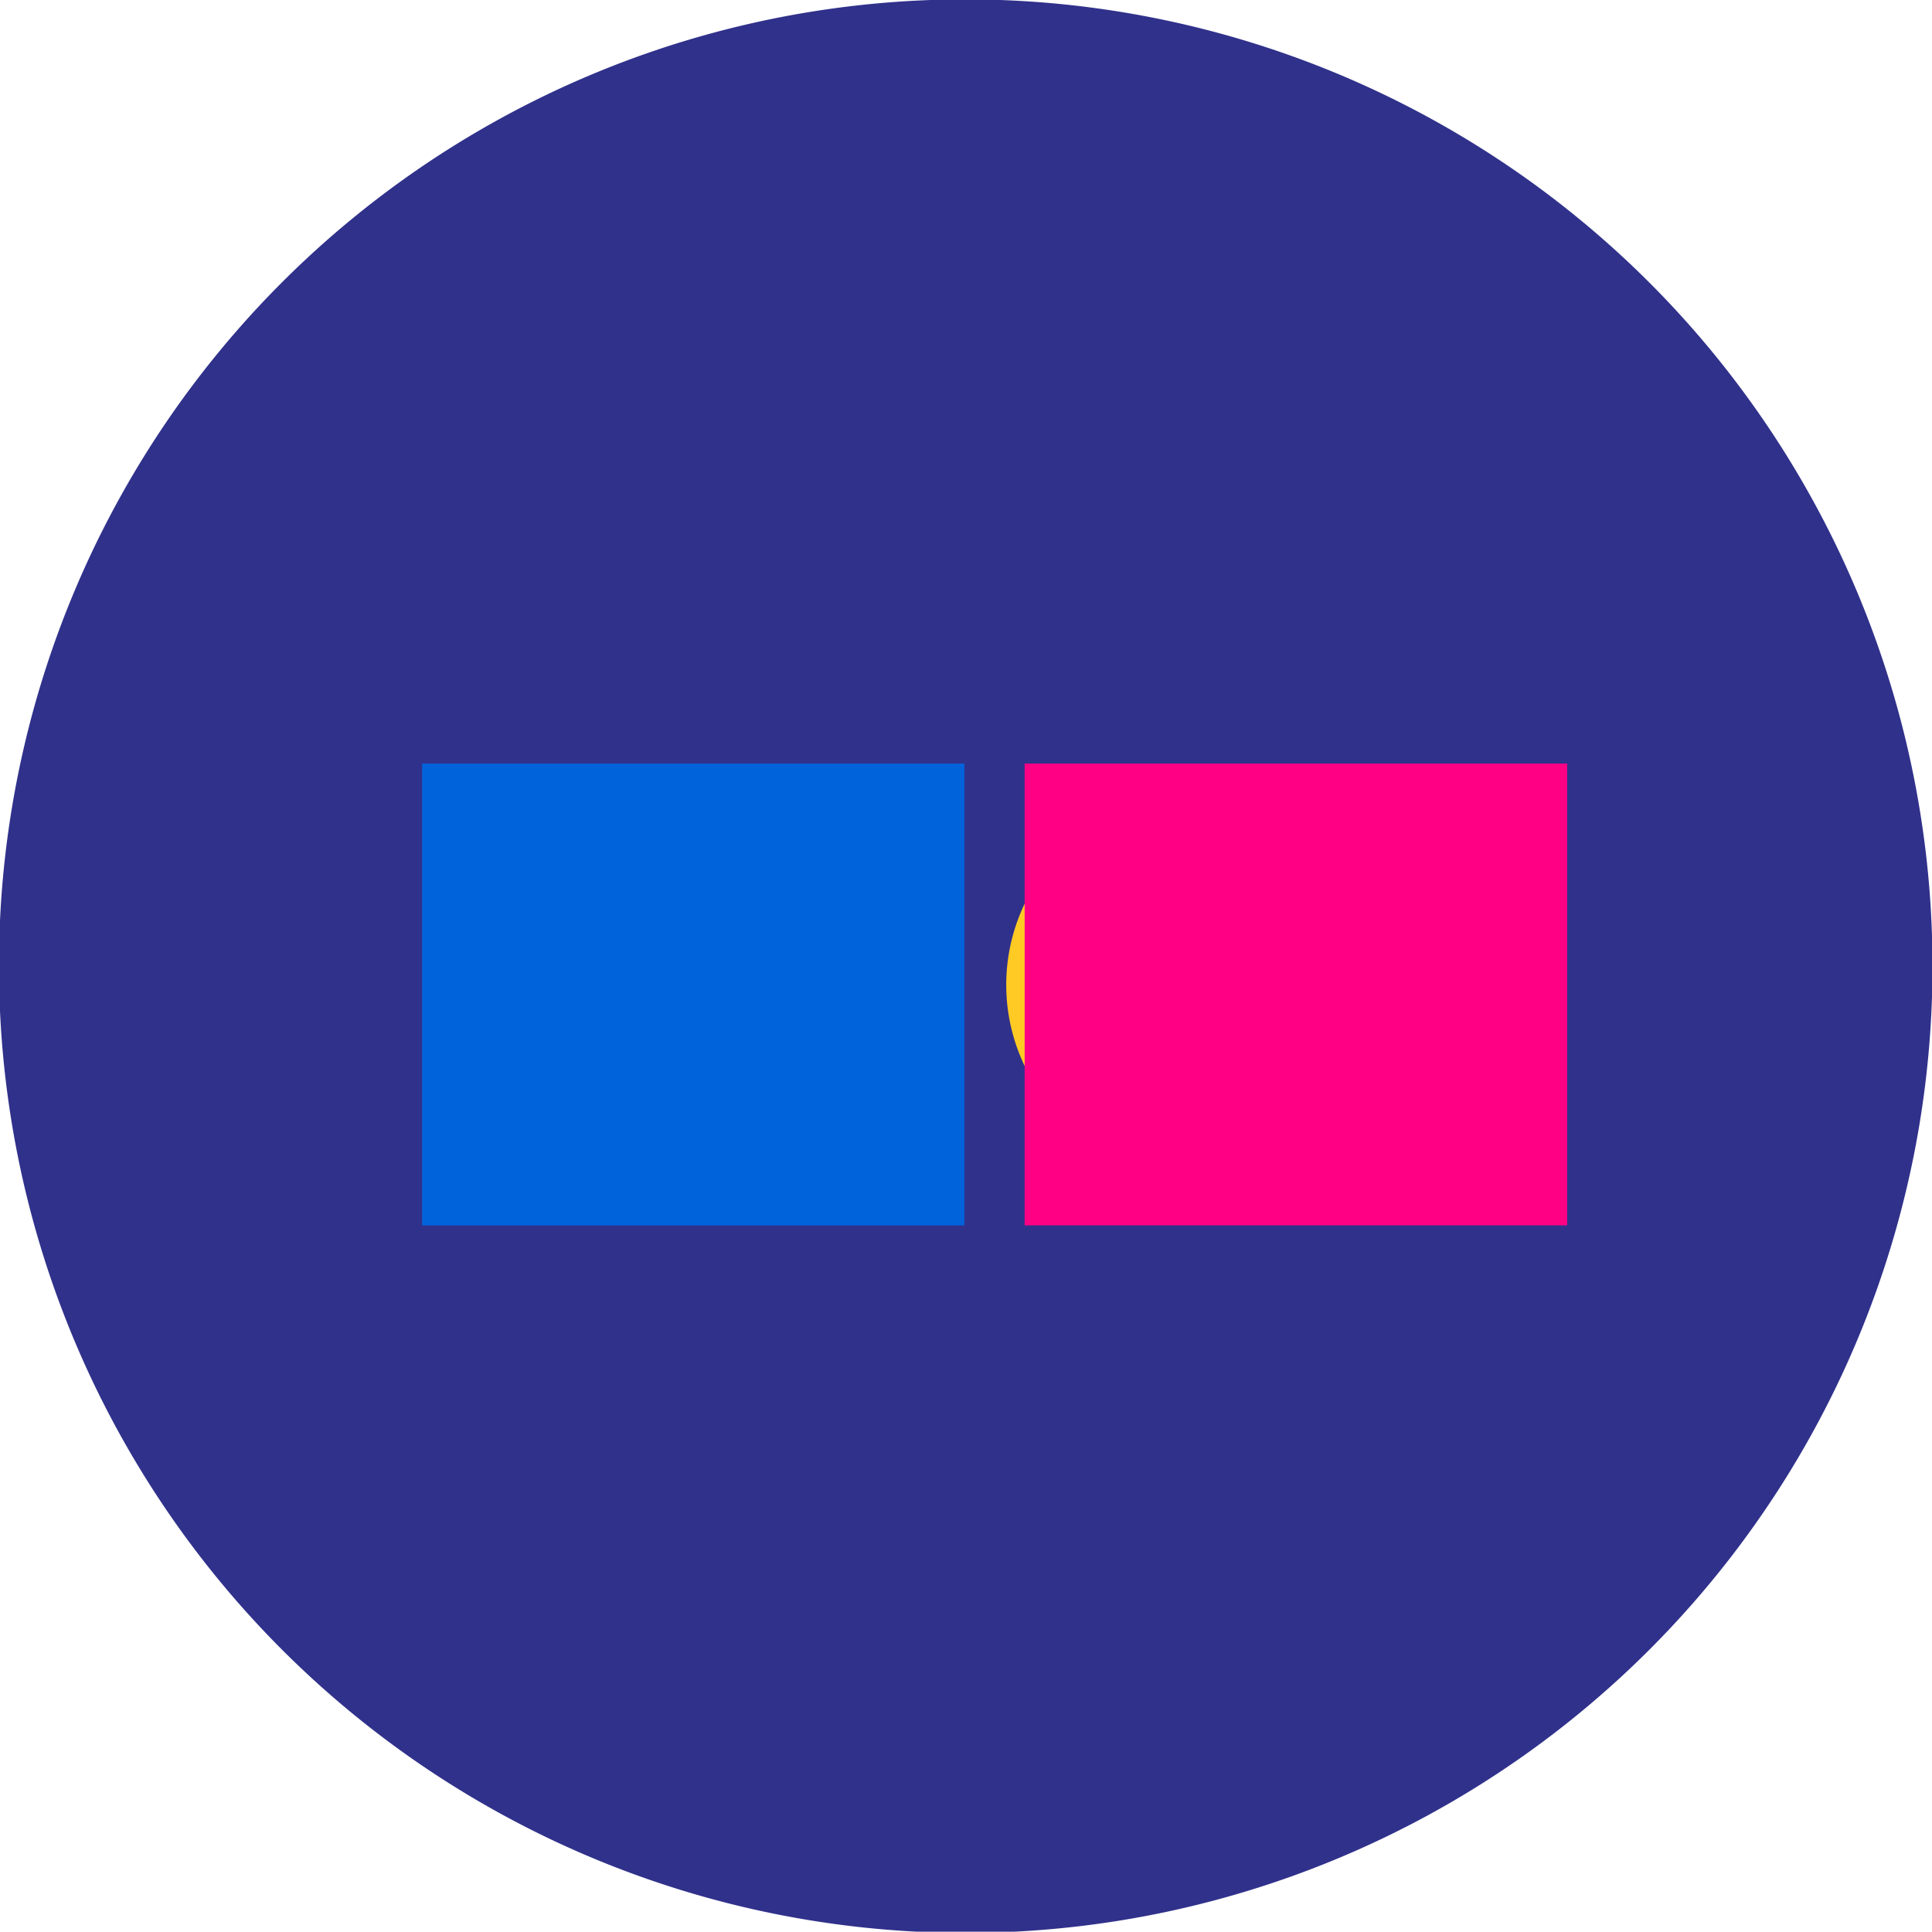 <svg id="Flickr" xmlns="http://www.w3.org/2000/svg" width="31.375" height="31.37" viewBox="0 0 31.375 31.37">
  <defs>
    <style>
      .cls-1 {
        fill: #30318b;
      }

      .cls-1, .cls-2, .cls-3, .cls-4 {
        fill-rule: evenodd;
      }

      .cls-2 {
        fill: #ffca24;
      }

      .cls-3 {
        fill: #ff0084;
      }

      .cls-4 {
        fill: #0063dc;
      }
    </style>
  </defs>
  <path id="base" class="cls-1" d="M968.433,1334.46a15.7,15.7,0,1,1-15.7,15.69A15.691,15.691,0,0,1,968.433,1334.46Z" transform="translate(-952.75 -1334.47)"/>
  <path id="flickr-2" data-name="flickr" class="cls-2" d="M972.135,1347.42a3.045,3.045,0,1,1-3.044,3.04A3.042,3.042,0,0,1,972.135,1347.42Zm-7.37,0a3.045,3.045,0,1,1-3.044,3.04A3.042,3.042,0,0,1,964.765,1347.42Z" transform="translate(-952.75 -1334.47)"/>
  <path id="flickr-3" data-name="flickr" class="cls-3" d="M969.39,1346.87H978.2v7.5H969.39v-7.5Z" transform="translate(-952.75 -1334.47)"/>
  <path id="flickr-4" data-name="flickr" class="cls-4" d="M959.605,1346.87h8.806v7.5h-8.806v-7.5Z" transform="translate(-952.75 -1334.47)"/>
</svg>
